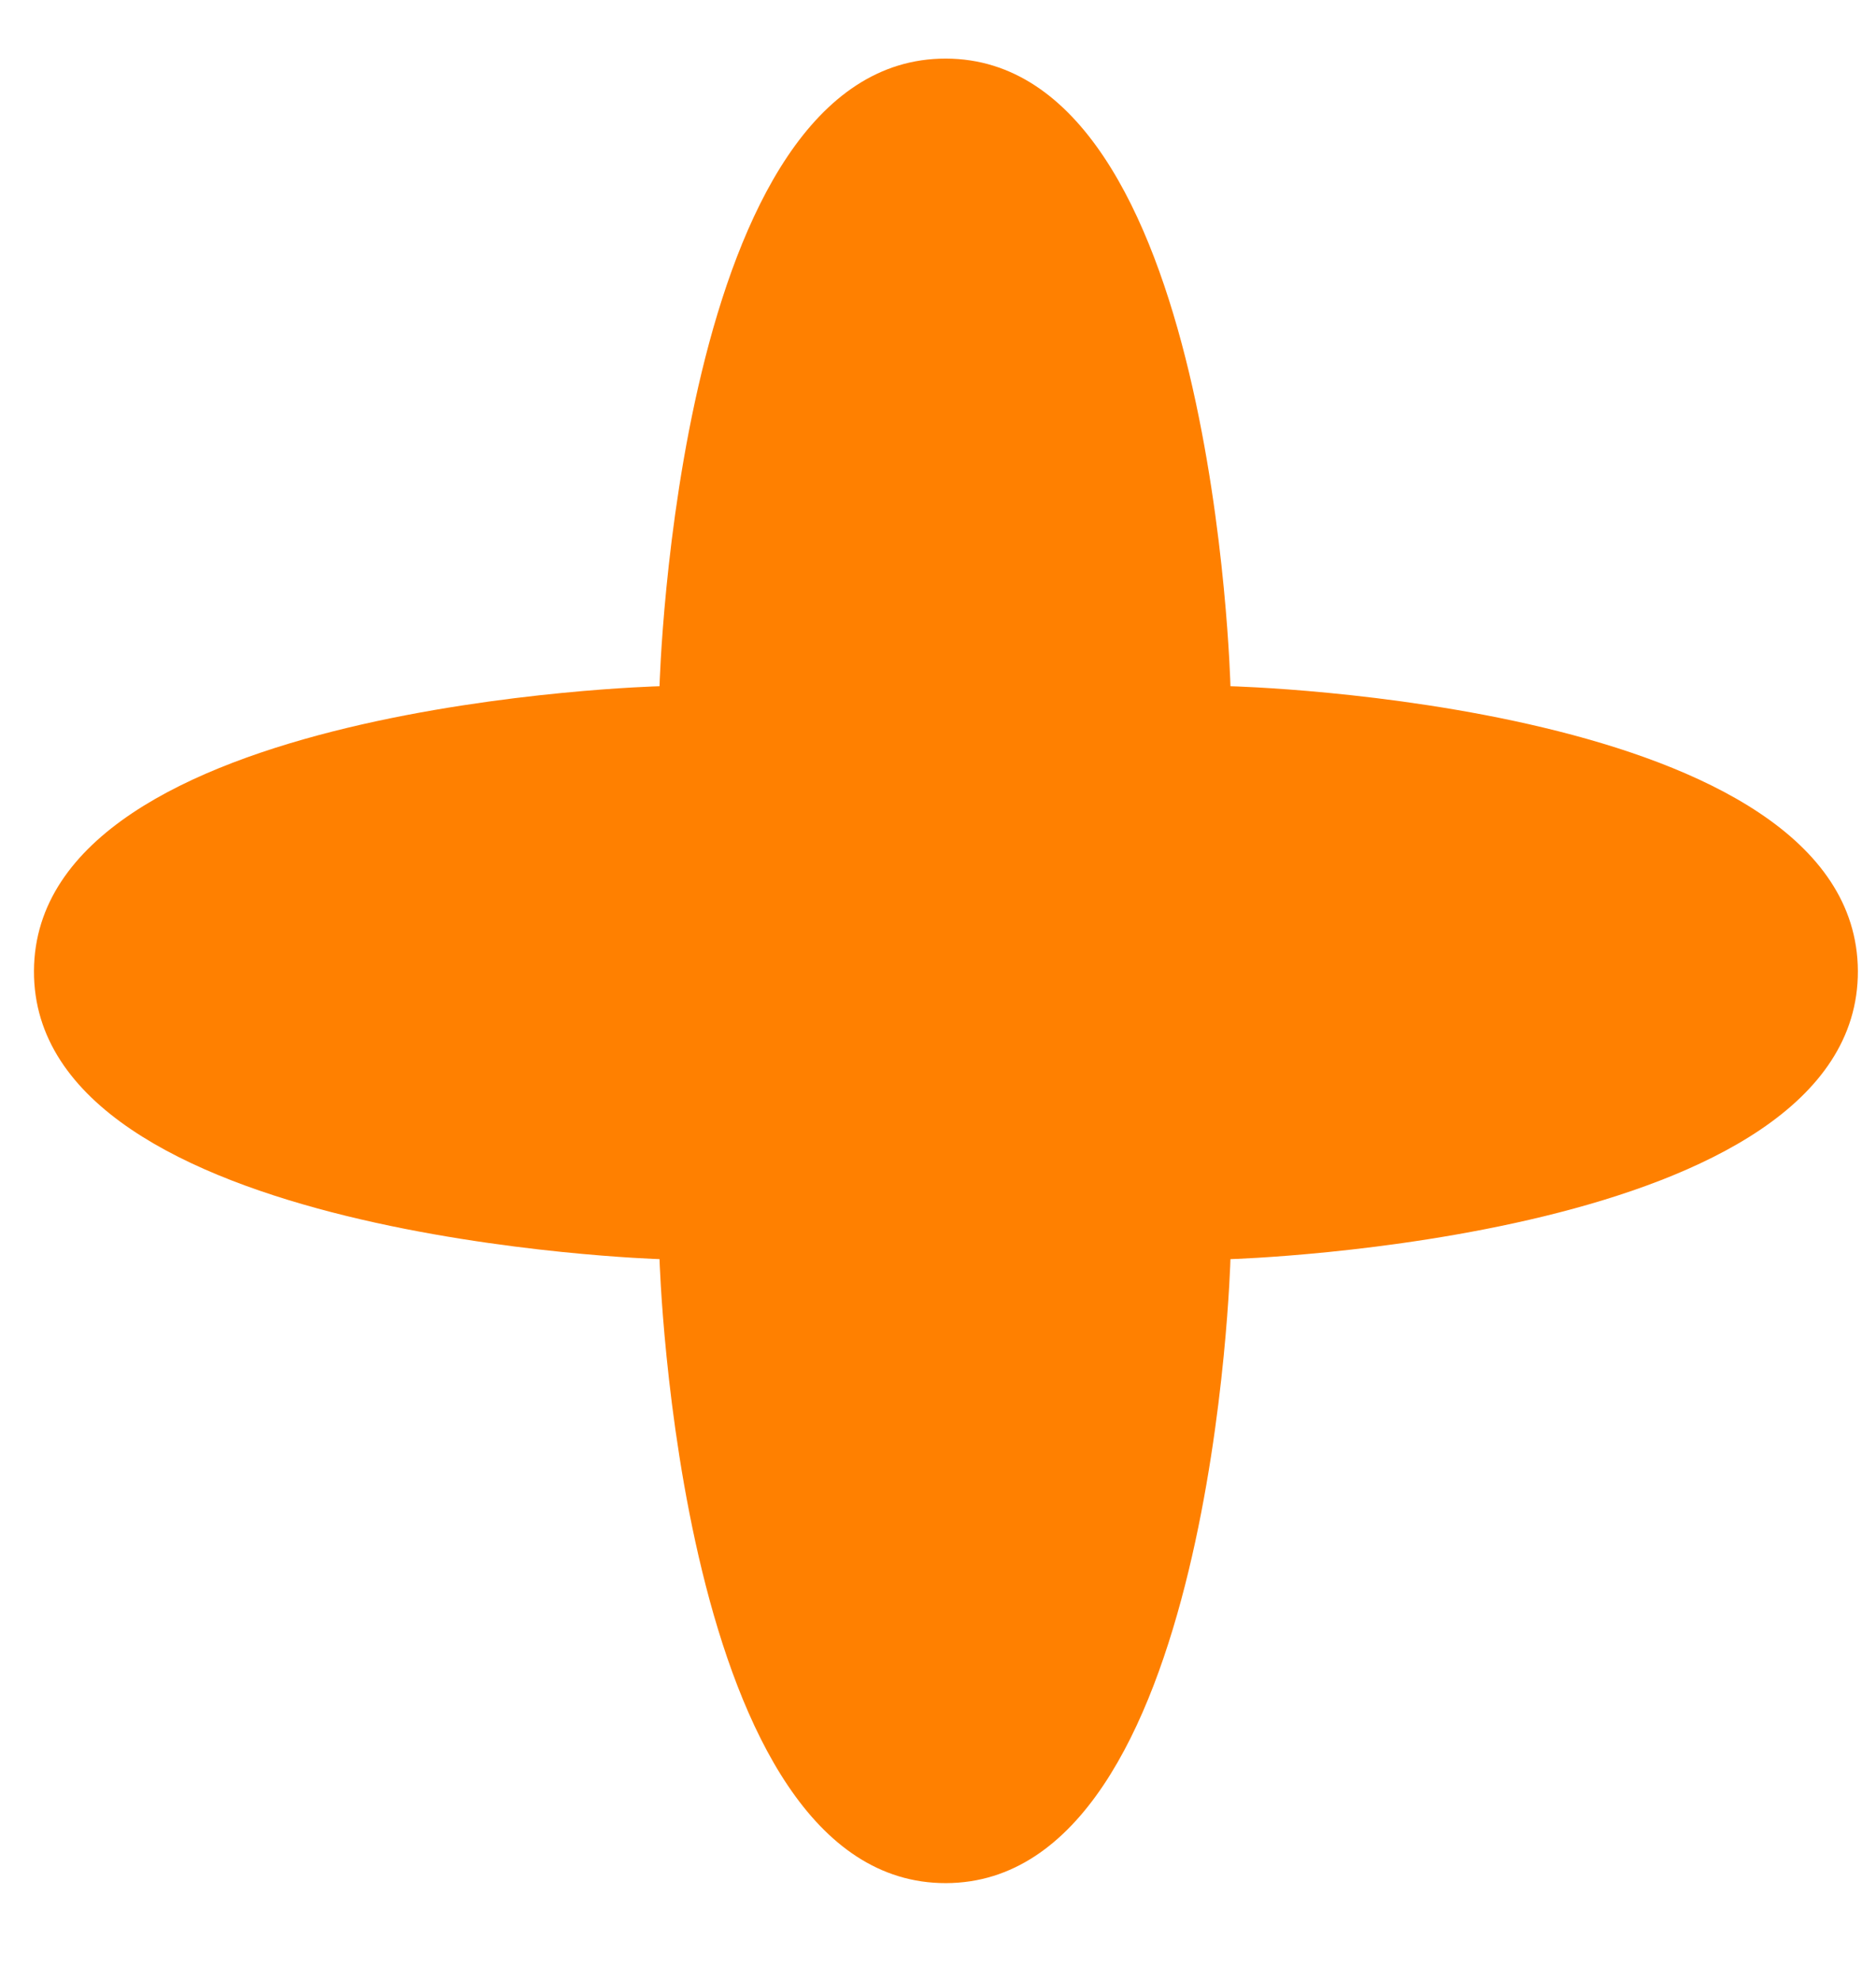 <?xml version="1.0" encoding="UTF-8" standalone="no"?><svg width='18' height='19' viewBox='0 0 18 19' fill='none' xmlns='http://www.w3.org/2000/svg'>
<path d='M9.076 18.062C11.645 18.056 11.806 12.077 11.806 12.077C11.806 12.077 17.838 11.899 17.826 9.312C17.813 6.731 11.806 6.582 11.806 6.582C11.806 6.582 11.657 0.568 9.076 0.562C6.491 0.556 6.328 6.582 6.328 6.582C6.328 6.582 0.338 6.737 0.326 9.312C0.313 11.893 6.328 12.077 6.328 12.077C6.328 12.077 6.504 18.068 9.076 18.062Z' fill='#FF8000'/>
</svg>
